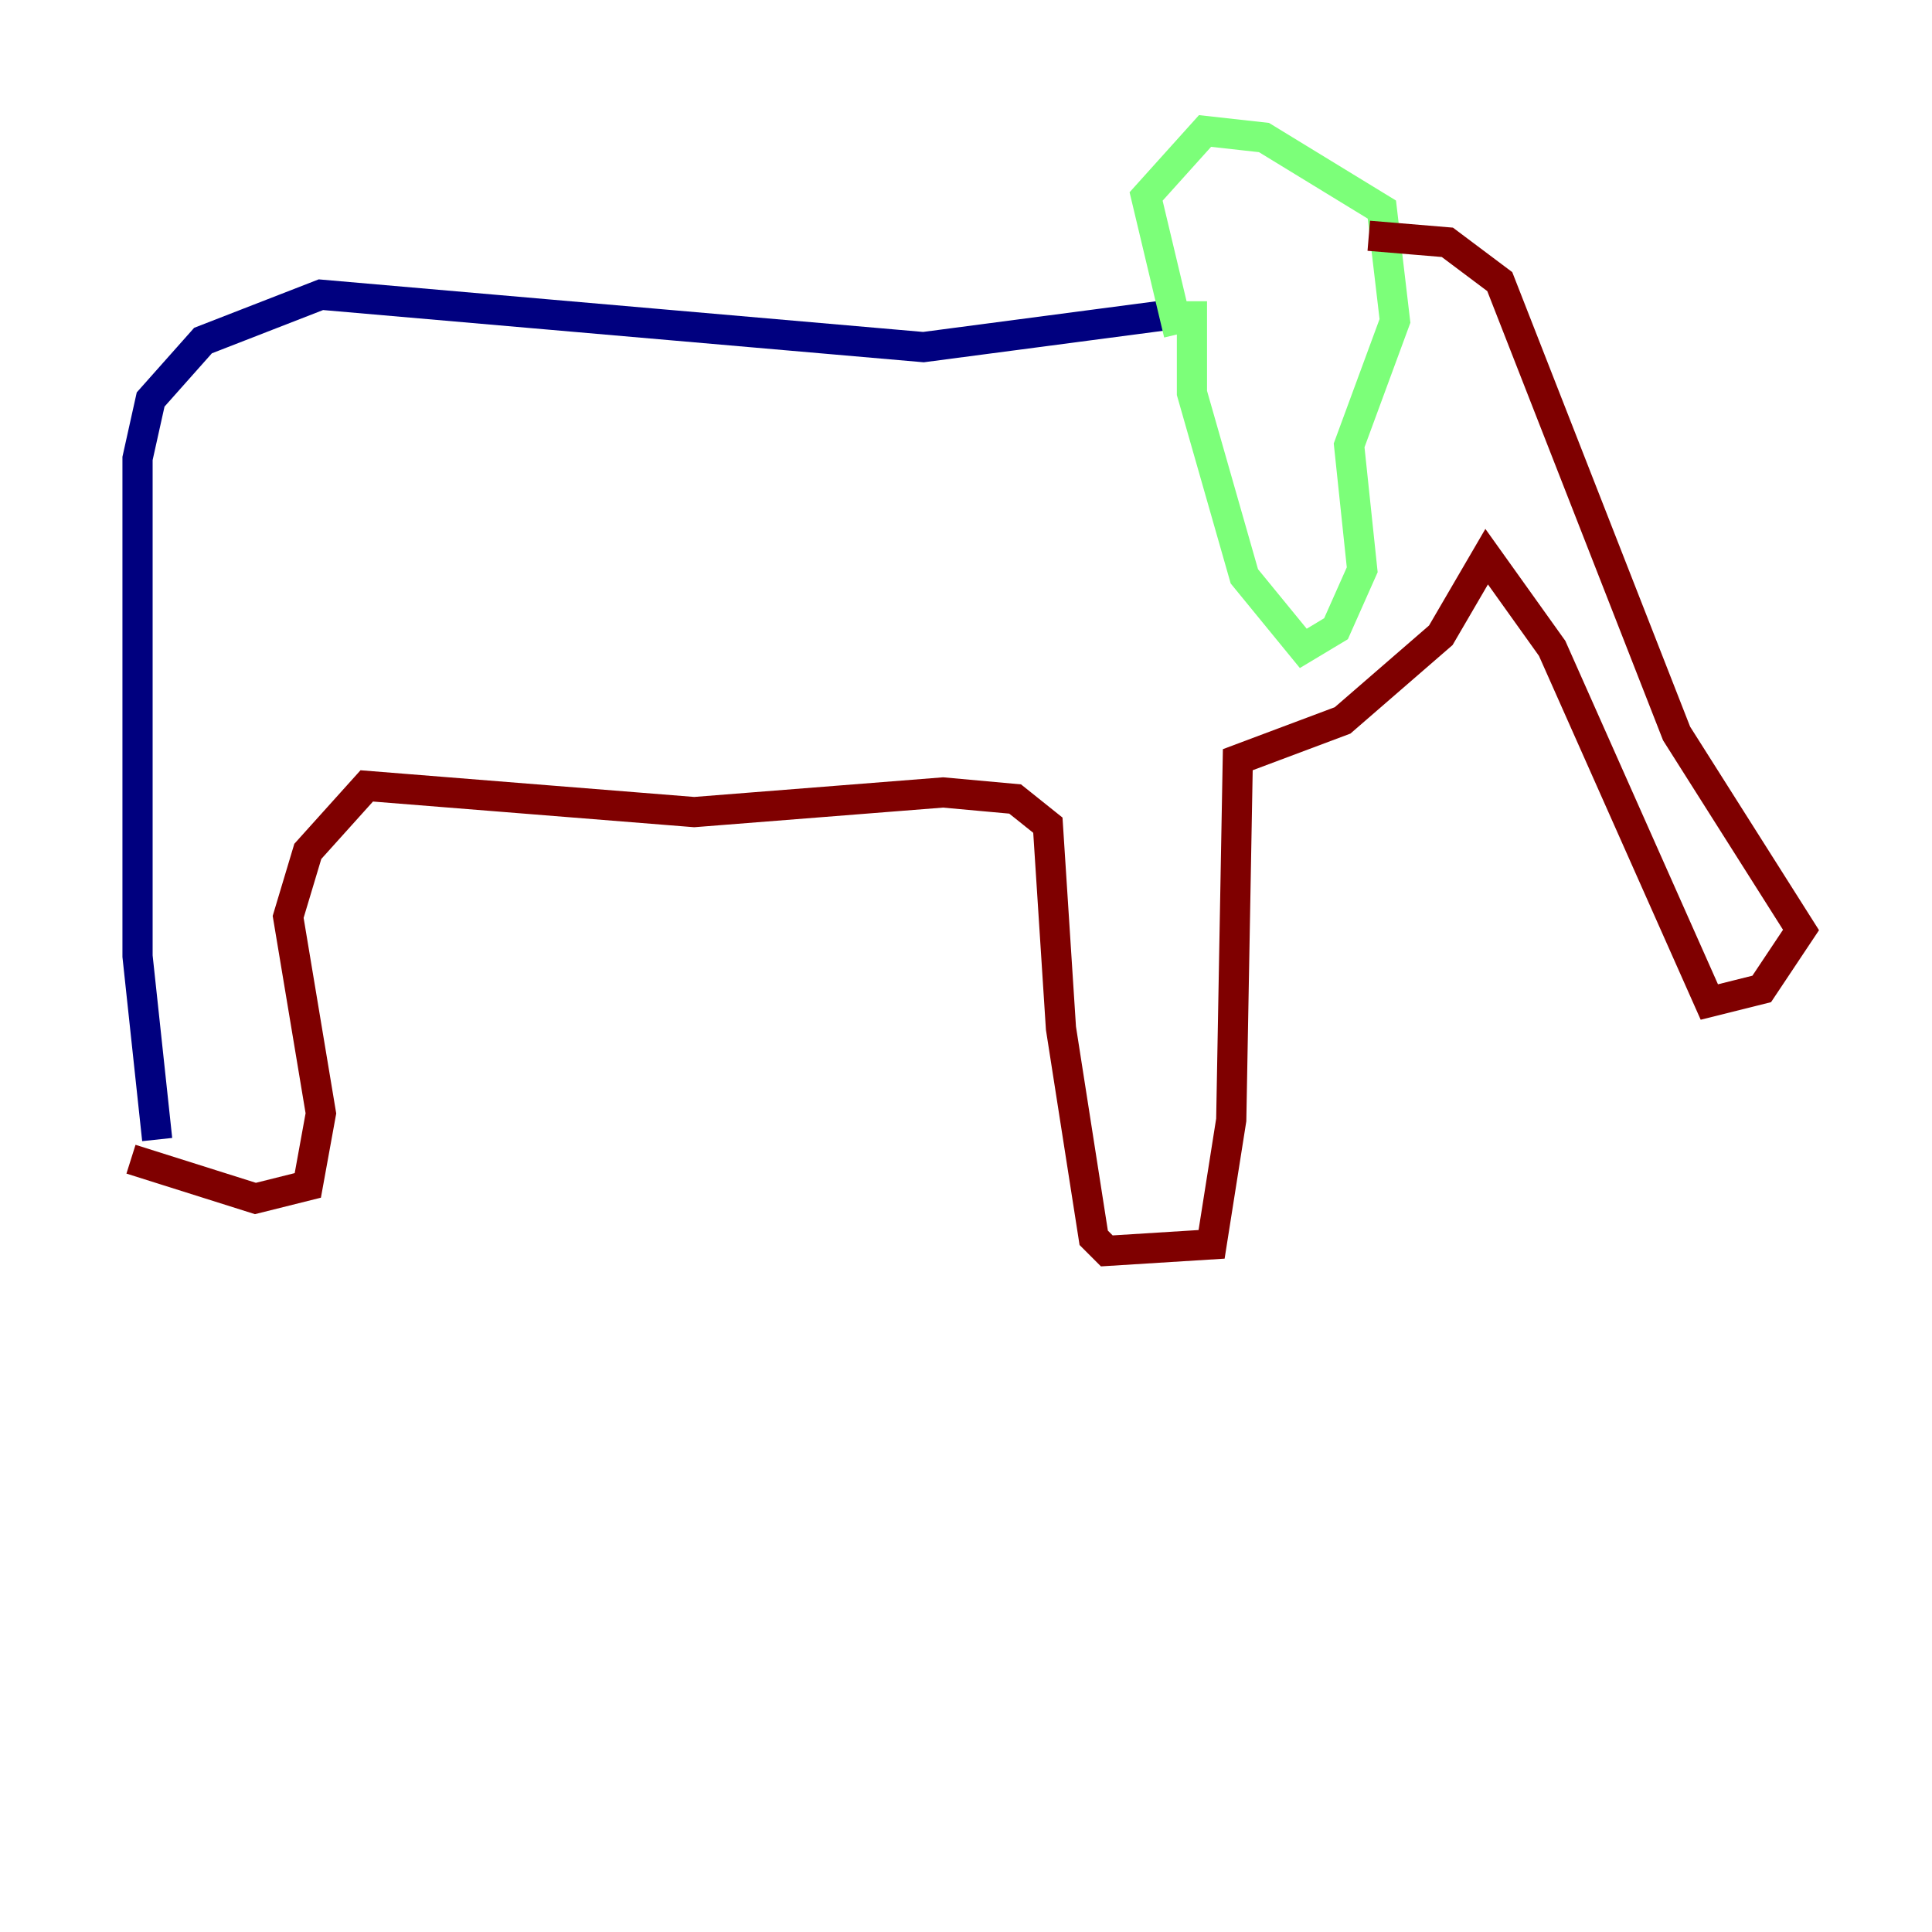 <?xml version="1.0" encoding="utf-8" ?>
<svg baseProfile="tiny" height="128" version="1.2" viewBox="0,0,128,128" width="128" xmlns="http://www.w3.org/2000/svg" xmlns:ev="http://www.w3.org/2001/xml-events" xmlns:xlink="http://www.w3.org/1999/xlink"><defs /><polyline fill="none" points="10.414,75.498 9.112,63.349 9.112,30.373 9.98,26.468 13.451,22.563 21.261,19.525 61.18,22.997 77.668,20.827" stroke="#00007f" stroke-width="2" /><polyline fill="none" points="78.969,19.959 78.969,26.034 82.441,38.183 86.346,42.956 88.515,41.654 90.251,37.749 89.383,29.505 92.42,21.261 91.552,13.885 83.742,9.112 79.837,8.678 75.932,13.017 78.102,22.129" stroke="#7cff79" stroke-width="2" /><polyline fill="none" points="90.685,15.62 95.891,16.054 99.363,18.658 111.078,48.597 119.322,61.614 116.719,65.519 113.248,66.386 102.834,42.956 98.495,36.881 95.458,42.088 88.949,47.729 82.007,50.332 81.573,74.197 80.271,82.441 73.329,82.875 72.461,82.007 70.291,68.122 69.424,54.671 67.254,52.936 62.481,52.502 45.993,53.803 24.298,52.068 20.393,56.407 19.091,60.746 21.261,73.763 20.393,78.536 16.922,79.403 8.678,76.8" stroke="#7f0000" stroke-width="2" /></svg>